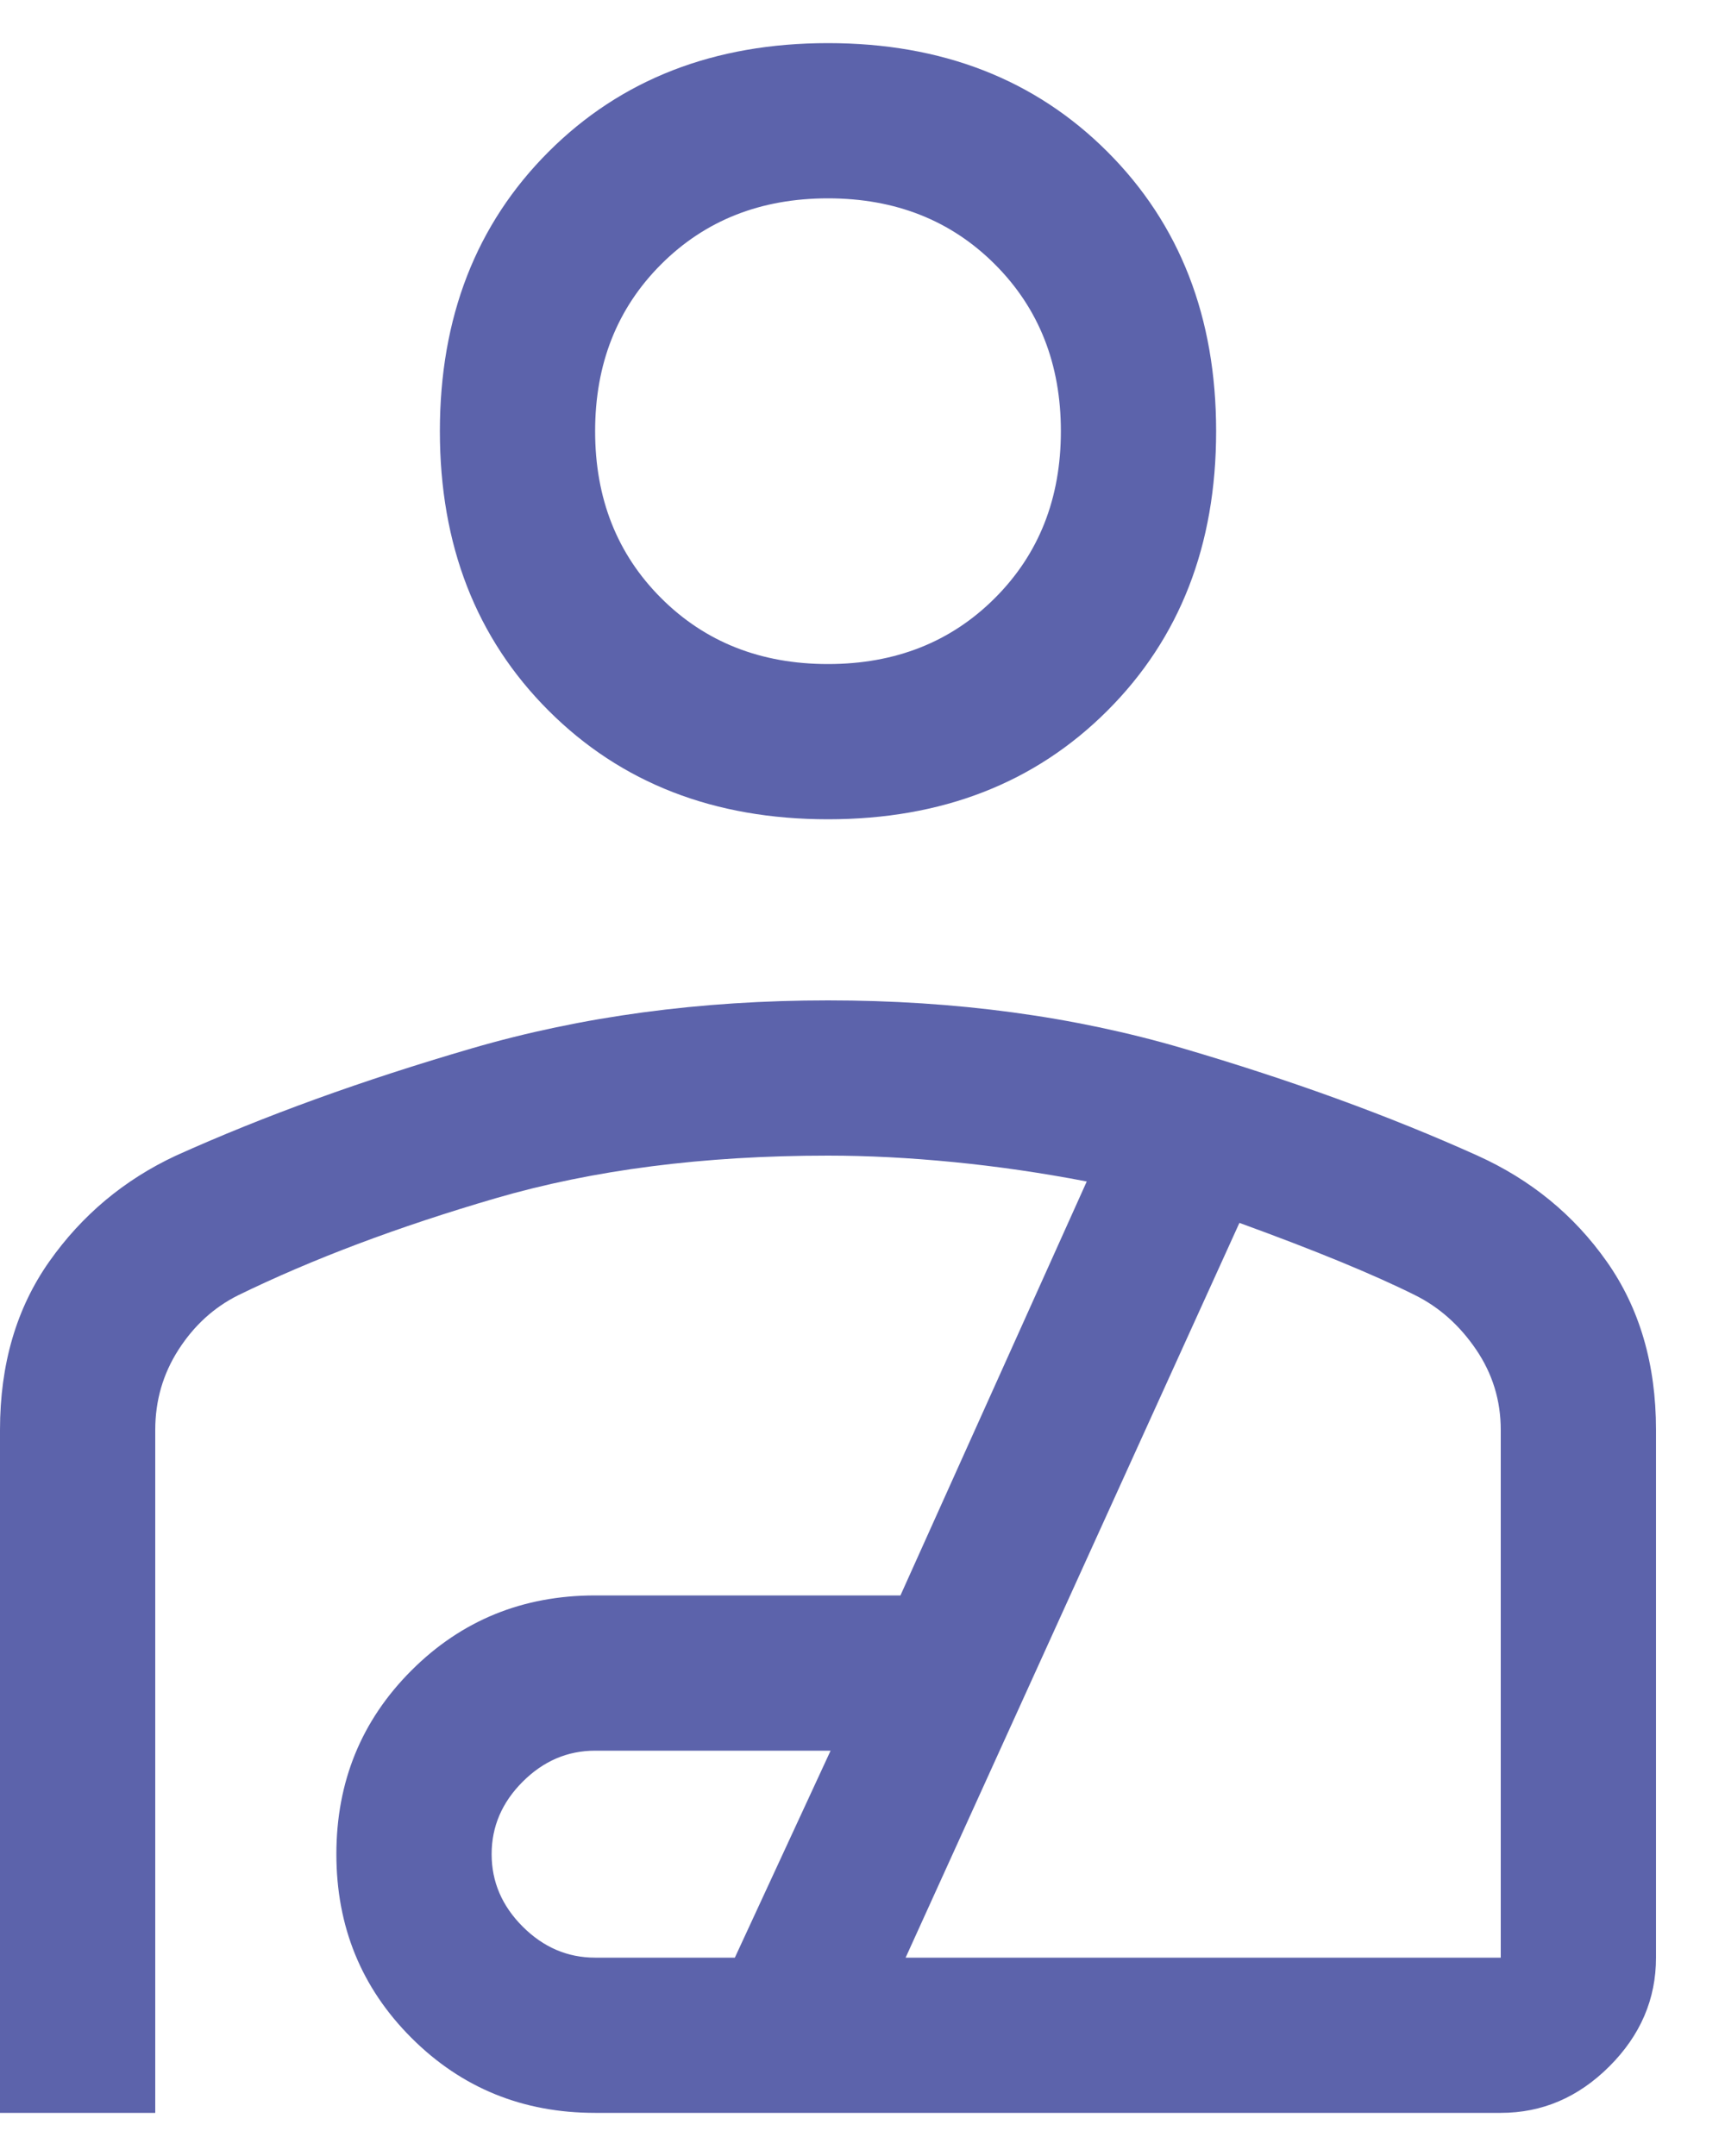 <?xml version="1.0" encoding="UTF-8"?>
<svg width="20px" height="25px" viewBox="0 0 20 25" version="1.1" xmlns="http://www.w3.org/2000/svg" xmlns:xlink="http://www.w3.org/1999/xlink">
    <title>Medical Events@3x</title>
    <g id="Patients" stroke="none" stroke-width="1" fill="none" fill-rule="evenodd">
        <g id="Super-Admin-Panel/Patients/View-patient/Associated-Cases" transform="translate(-149, -609)" fill="#5C63AB" fill-rule="nonzero">
            <g id="Group-8" transform="translate(137, 591.5)">
                <g id="Group" transform="translate(10, 18)">
                    <g id="personal_injury_FILL0_wght400_GRAD0_opsz48" transform="translate(2, 0)">
                        <path d="M9.6,9 C8.28,9 7.2,8.58 6.36,7.74 C5.52,6.9 5.1,5.82 5.1,4.5 C5.1,3.18 5.52,2.1 6.36,1.26 C7.2,0.42 8.28,0 9.6,0 C10.92,0 12,0.42 12.84,1.26 C13.68,2.1 14.1,3.18 14.1,4.5 C14.1,5.82 13.68,6.9 12.84,7.74 C12,8.58 10.92,9 9.6,9 Z M9.6,7.2 C10.38,7.2 11.025,6.945 11.535,6.435 C12.045,5.925 12.3,5.28 12.3,4.5 C12.3,3.72 12.045,3.075 11.535,2.565 C11.025,2.055 10.38,1.8 9.6,1.8 C8.82,1.8 8.175,2.055 7.665,2.565 C7.155,3.075 6.9,3.72 6.9,4.5 C6.9,5.28 7.155,5.925 7.665,6.435 C8.175,6.945 8.82,7.2 9.6,7.2 Z M0,24 L0,16.08 C0,15.32 0.19,14.67 0.57,14.13 C0.95,13.59 1.44,13.18 2.04,12.9 C3.06,12.44 4.205,12.025 5.475,11.655 C6.745,11.285 8.12,11.1 9.6,11.1 C11.08,11.1 12.45,11.285 13.71,11.655 C14.97,12.025 16.11,12.44 17.13,12.9 C17.75,13.18 18.25,13.59 18.63,14.13 C19.01,14.67 19.2,15.32 19.2,16.08 L19.2,22.2 C19.2,22.68 19.02,23.1 18.66,23.46 C18.3,23.82 17.88,24 17.4,24 L6.9,24 C6.06,24 5.35,23.71 4.77,23.13 C4.19,22.55 3.9,21.84 3.9,21 C3.9,20.16 4.19,19.45 4.77,18.87 C5.35,18.29 6.06,18 6.9,18 L10.44,18 L12.6,13.2 C12.08,13.1 11.565,13.025 11.055,12.975 C10.545,12.925 10.06,12.9 9.6,12.9 C8.16,12.9 6.875,13.065 5.745,13.395 C4.615,13.725 3.62,14.1 2.76,14.52 C2.48,14.66 2.25,14.87 2.07,15.15 C1.89,15.43 1.8,15.74 1.8,16.08 L1.8,24 L0,24 Z M6.9,22.2 L8.52,22.2 L9.63,19.8 L6.9,19.8 C6.58,19.8 6.3,19.92 6.06,20.16 C5.82,20.4 5.7,20.68 5.7,21 C5.7,21.32 5.82,21.6 6.06,21.84 C6.3,22.08 6.58,22.2 6.9,22.2 Z M10.5,22.2 L17.4,22.2 C17.4,22.2 17.4,22.2 17.4,22.2 C17.4,22.2 17.4,22.2 17.4,22.2 L17.4,16.08 C17.4,15.74 17.305,15.43 17.115,15.15 C16.925,14.87 16.69,14.66 16.41,14.52 C16.17,14.4 15.88,14.27 15.54,14.13 C15.2,13.99 14.81,13.84 14.37,13.68 L10.5,22.2 Z" id="Shape"></path>
                    </g>
                </g>
            </g>
        </g>
    </g>
</svg>